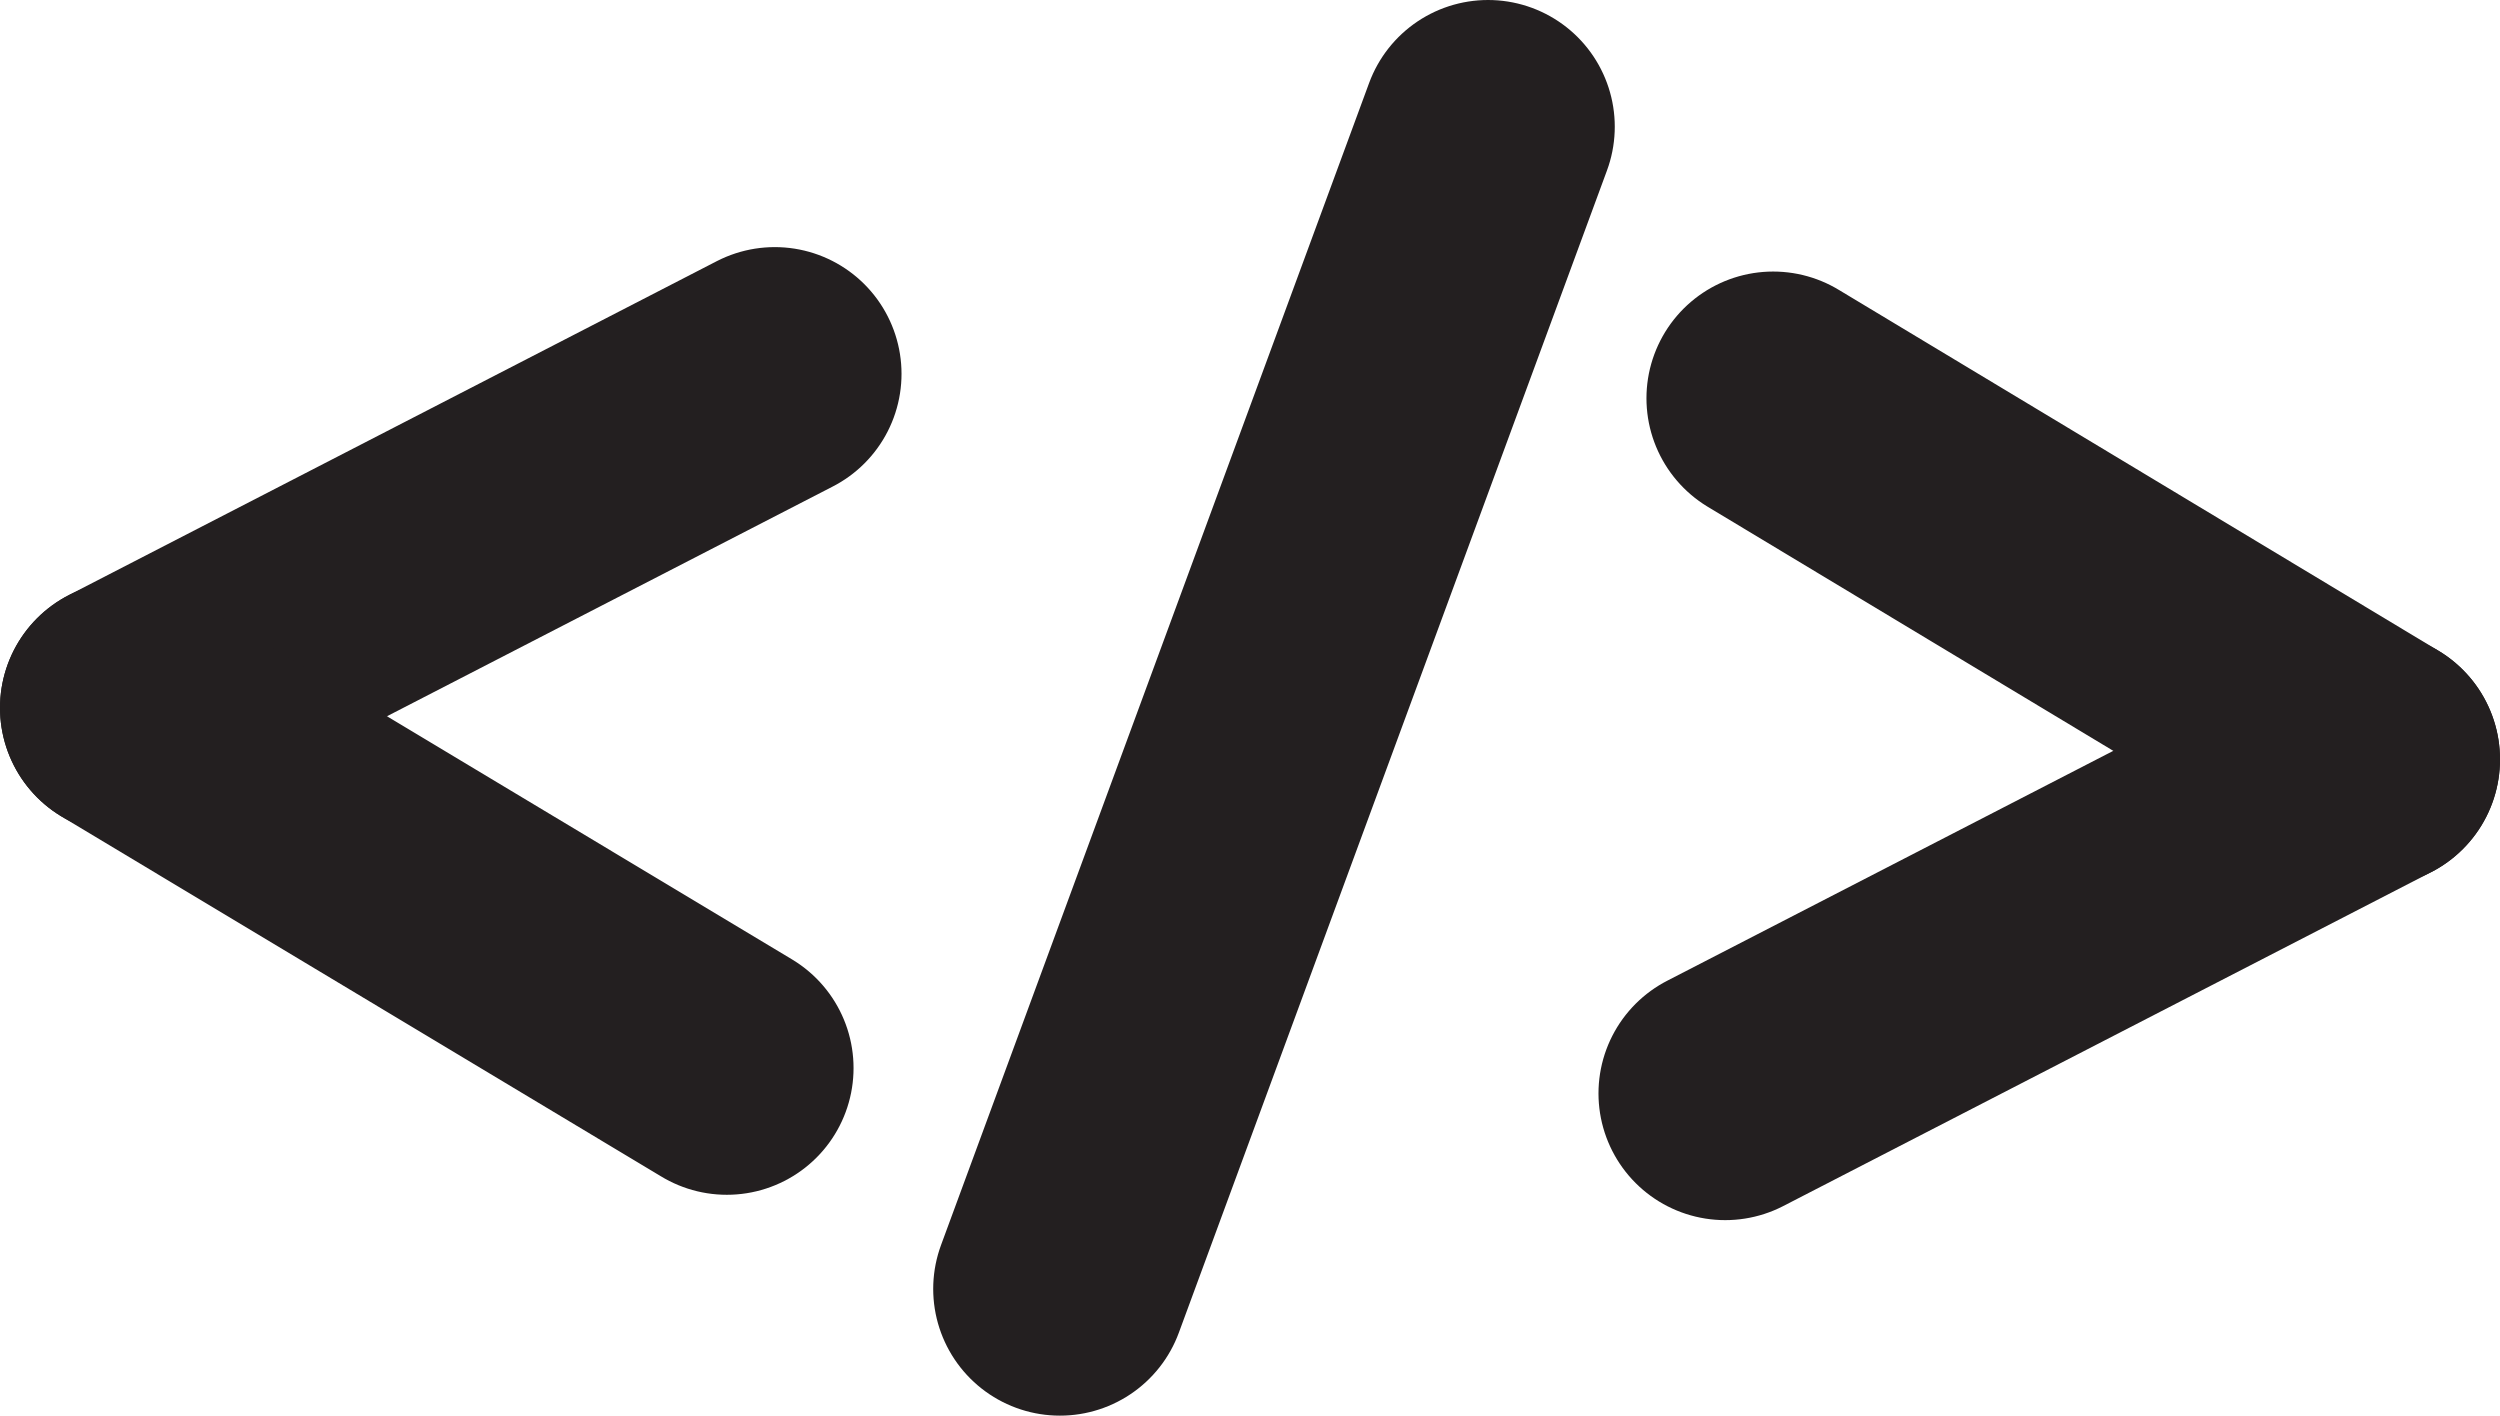 <svg id="Layer_1" data-name="Layer 1" xmlns="http://www.w3.org/2000/svg" viewBox="0 0 27.62 15.64"><line x1="8.56" y1="4.13" x2="1.4" y2="7.82" style="fill:none;stroke:#231f20;stroke-linecap:round;stroke-miterlimit:10;stroke-width:2.8px"/><line x1="8.03" y1="11.8" x2="1.4" y2="7.82" style="fill:none;stroke:#231f20;stroke-linecap:round;stroke-miterlimit:10;stroke-width:2.8px"/><line x1="16.44" y1="1.4" x2="11.71" y2="14.24" style="fill:none;stroke:#231f20;stroke-linecap:round;stroke-miterlimit:10;stroke-width:2.8px"/><line x1="19.06" y1="12.08" x2="26.22" y2="8.39" style="fill:none;stroke:#231f20;stroke-linecap:round;stroke-miterlimit:10;stroke-width:2.8px"/><line x1="19.59" y1="4.4" x2="26.22" y2="8.39" style="fill:none;stroke:#231f20;stroke-linecap:round;stroke-miterlimit:10;stroke-width:2.8px"/></svg>